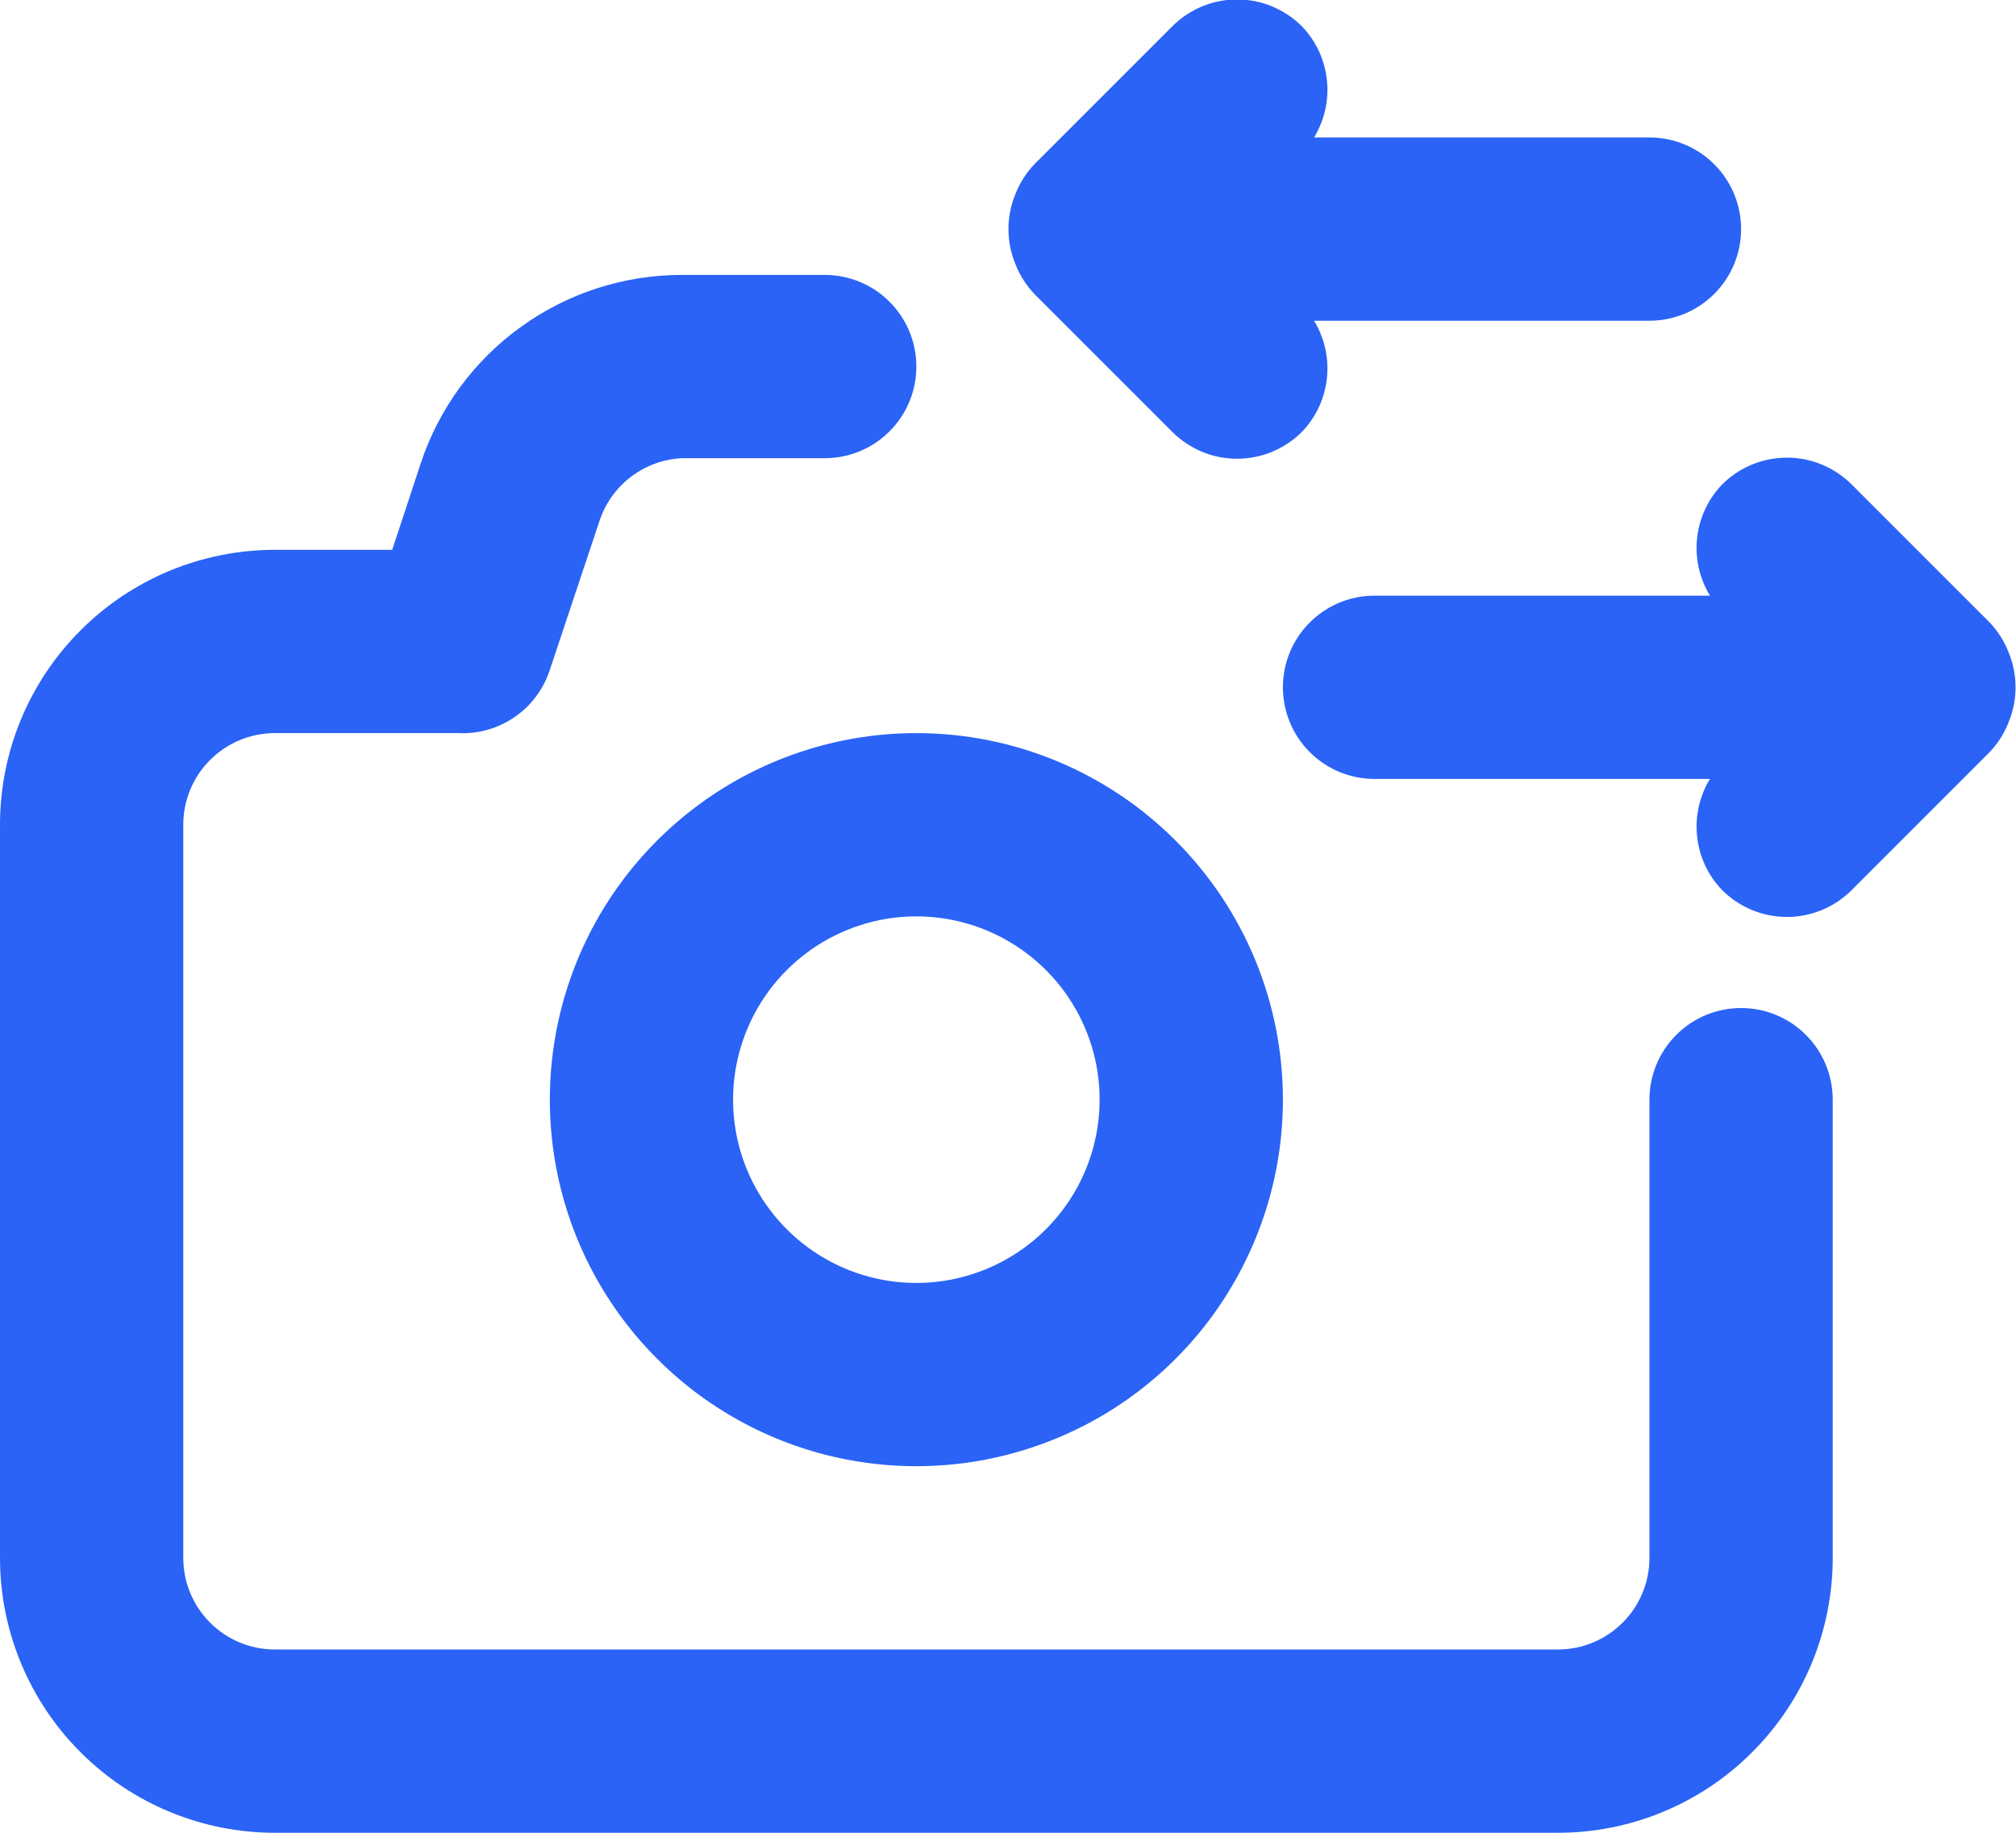 <svg width="22" height="20" viewBox="0 0 22 20" fill="none" xmlns="http://www.w3.org/2000/svg">
<path d="M11.29 3.21L12.79 4.71C12.883 4.804 12.994 4.878 13.115 4.929C13.237 4.98 13.368 5.006 13.5 5.006C13.632 5.006 13.763 4.98 13.885 4.929C14.006 4.878 14.117 4.804 14.21 4.71C14.362 4.551 14.457 4.346 14.48 4.127C14.504 3.908 14.454 3.688 14.34 3.5H18C18.265 3.5 18.52 3.395 18.707 3.207C18.895 3.02 19 2.765 19 2.5C19 2.235 18.895 1.98 18.707 1.793C18.52 1.605 18.265 1.5 18 1.5H14.34C14.454 1.312 14.504 1.092 14.48 0.873C14.457 0.654 14.362 0.449 14.21 0.29C14.117 0.196 14.006 0.122 13.885 0.071C13.763 0.02 13.632 -0.006 13.5 -0.006C13.368 -0.006 13.237 0.02 13.115 0.071C12.994 0.122 12.883 0.196 12.79 0.29L11.29 1.79C11.199 1.885 11.128 1.997 11.08 2.12C10.98 2.363 10.98 2.636 11.08 2.88C11.128 3.003 11.199 3.115 11.29 3.21ZM21.92 7.12C21.872 6.997 21.801 6.885 21.71 6.79L20.21 5.29C20.117 5.196 20.006 5.122 19.885 5.071C19.763 5.02 19.632 4.994 19.5 4.994C19.368 4.994 19.237 5.02 19.115 5.071C18.994 5.122 18.883 5.196 18.79 5.29C18.638 5.449 18.543 5.654 18.52 5.873C18.496 6.092 18.546 6.312 18.66 6.5H15C14.735 6.5 14.48 6.605 14.293 6.793C14.105 6.98 14 7.235 14 7.5C14 7.765 14.105 8.02 14.293 8.207C14.48 8.395 14.735 8.5 15 8.5H18.66C18.546 8.688 18.496 8.908 18.52 9.127C18.543 9.346 18.638 9.551 18.79 9.71C18.883 9.804 18.994 9.878 19.115 9.929C19.237 9.98 19.368 10.006 19.5 10.006C19.632 10.006 19.763 9.98 19.885 9.929C20.006 9.878 20.117 9.804 20.21 9.71L21.71 8.21C21.801 8.115 21.872 8.003 21.92 7.88C22.02 7.636 22.02 7.363 21.92 7.12ZM10 8C9.209 8 8.436 8.235 7.778 8.674C7.12 9.114 6.607 9.738 6.304 10.469C6.002 11.2 5.923 12.004 6.077 12.78C6.231 13.556 6.612 14.269 7.172 14.828C7.731 15.388 8.444 15.769 9.22 15.923C9.996 16.077 10.8 15.998 11.531 15.695C12.262 15.393 12.886 14.88 13.326 14.222C13.765 13.564 14 12.791 14 12C14 10.939 13.579 9.922 12.828 9.172C12.078 8.421 11.061 8 10 8ZM10 14C9.604 14 9.218 13.883 8.889 13.663C8.56 13.443 8.304 13.131 8.152 12.765C8.001 12.4 7.961 11.998 8.038 11.61C8.116 11.222 8.306 10.865 8.586 10.586C8.865 10.306 9.222 10.116 9.61 10.038C9.998 9.961 10.4 10.001 10.765 10.152C11.131 10.304 11.443 10.56 11.663 10.889C11.883 11.218 12 11.604 12 12C12 12.53 11.789 13.039 11.414 13.414C11.039 13.789 10.53 14 10 14ZM19 11C18.735 11 18.48 11.105 18.293 11.293C18.105 11.48 18 11.735 18 12V17C18 17.265 17.895 17.52 17.707 17.707C17.52 17.895 17.265 18 17 18H3C2.735 18 2.48 17.895 2.293 17.707C2.105 17.52 2 17.265 2 17V9C2 8.735 2.105 8.48 2.293 8.293C2.48 8.105 2.735 8 3 8H5C5.219 8.011 5.436 7.949 5.617 7.824C5.798 7.7 5.932 7.519 6 7.31L6.54 5.69C6.603 5.497 6.722 5.328 6.883 5.205C7.043 5.082 7.238 5.01 7.44 5H9C9.265 5 9.52 4.895 9.707 4.707C9.895 4.52 10 4.265 10 4C10 3.735 9.895 3.48 9.707 3.293C9.52 3.105 9.265 3 9 3H7.44C6.809 3 6.193 3.199 5.682 3.569C5.17 3.938 4.788 4.46 4.59 5.06L4.28 6H3C2.204 6 1.441 6.316 0.879 6.879C0.316 7.441 0 8.204 0 9V17C0 17.796 0.316 18.559 0.879 19.121C1.441 19.684 2.204 20 3 20H17C17.796 20 18.559 19.684 19.121 19.121C19.684 18.559 20 17.796 20 17V12C20 11.735 19.895 11.48 19.707 11.293C19.52 11.105 19.265 11 19 11Z" fill="#2A63F6"/>
</svg>
